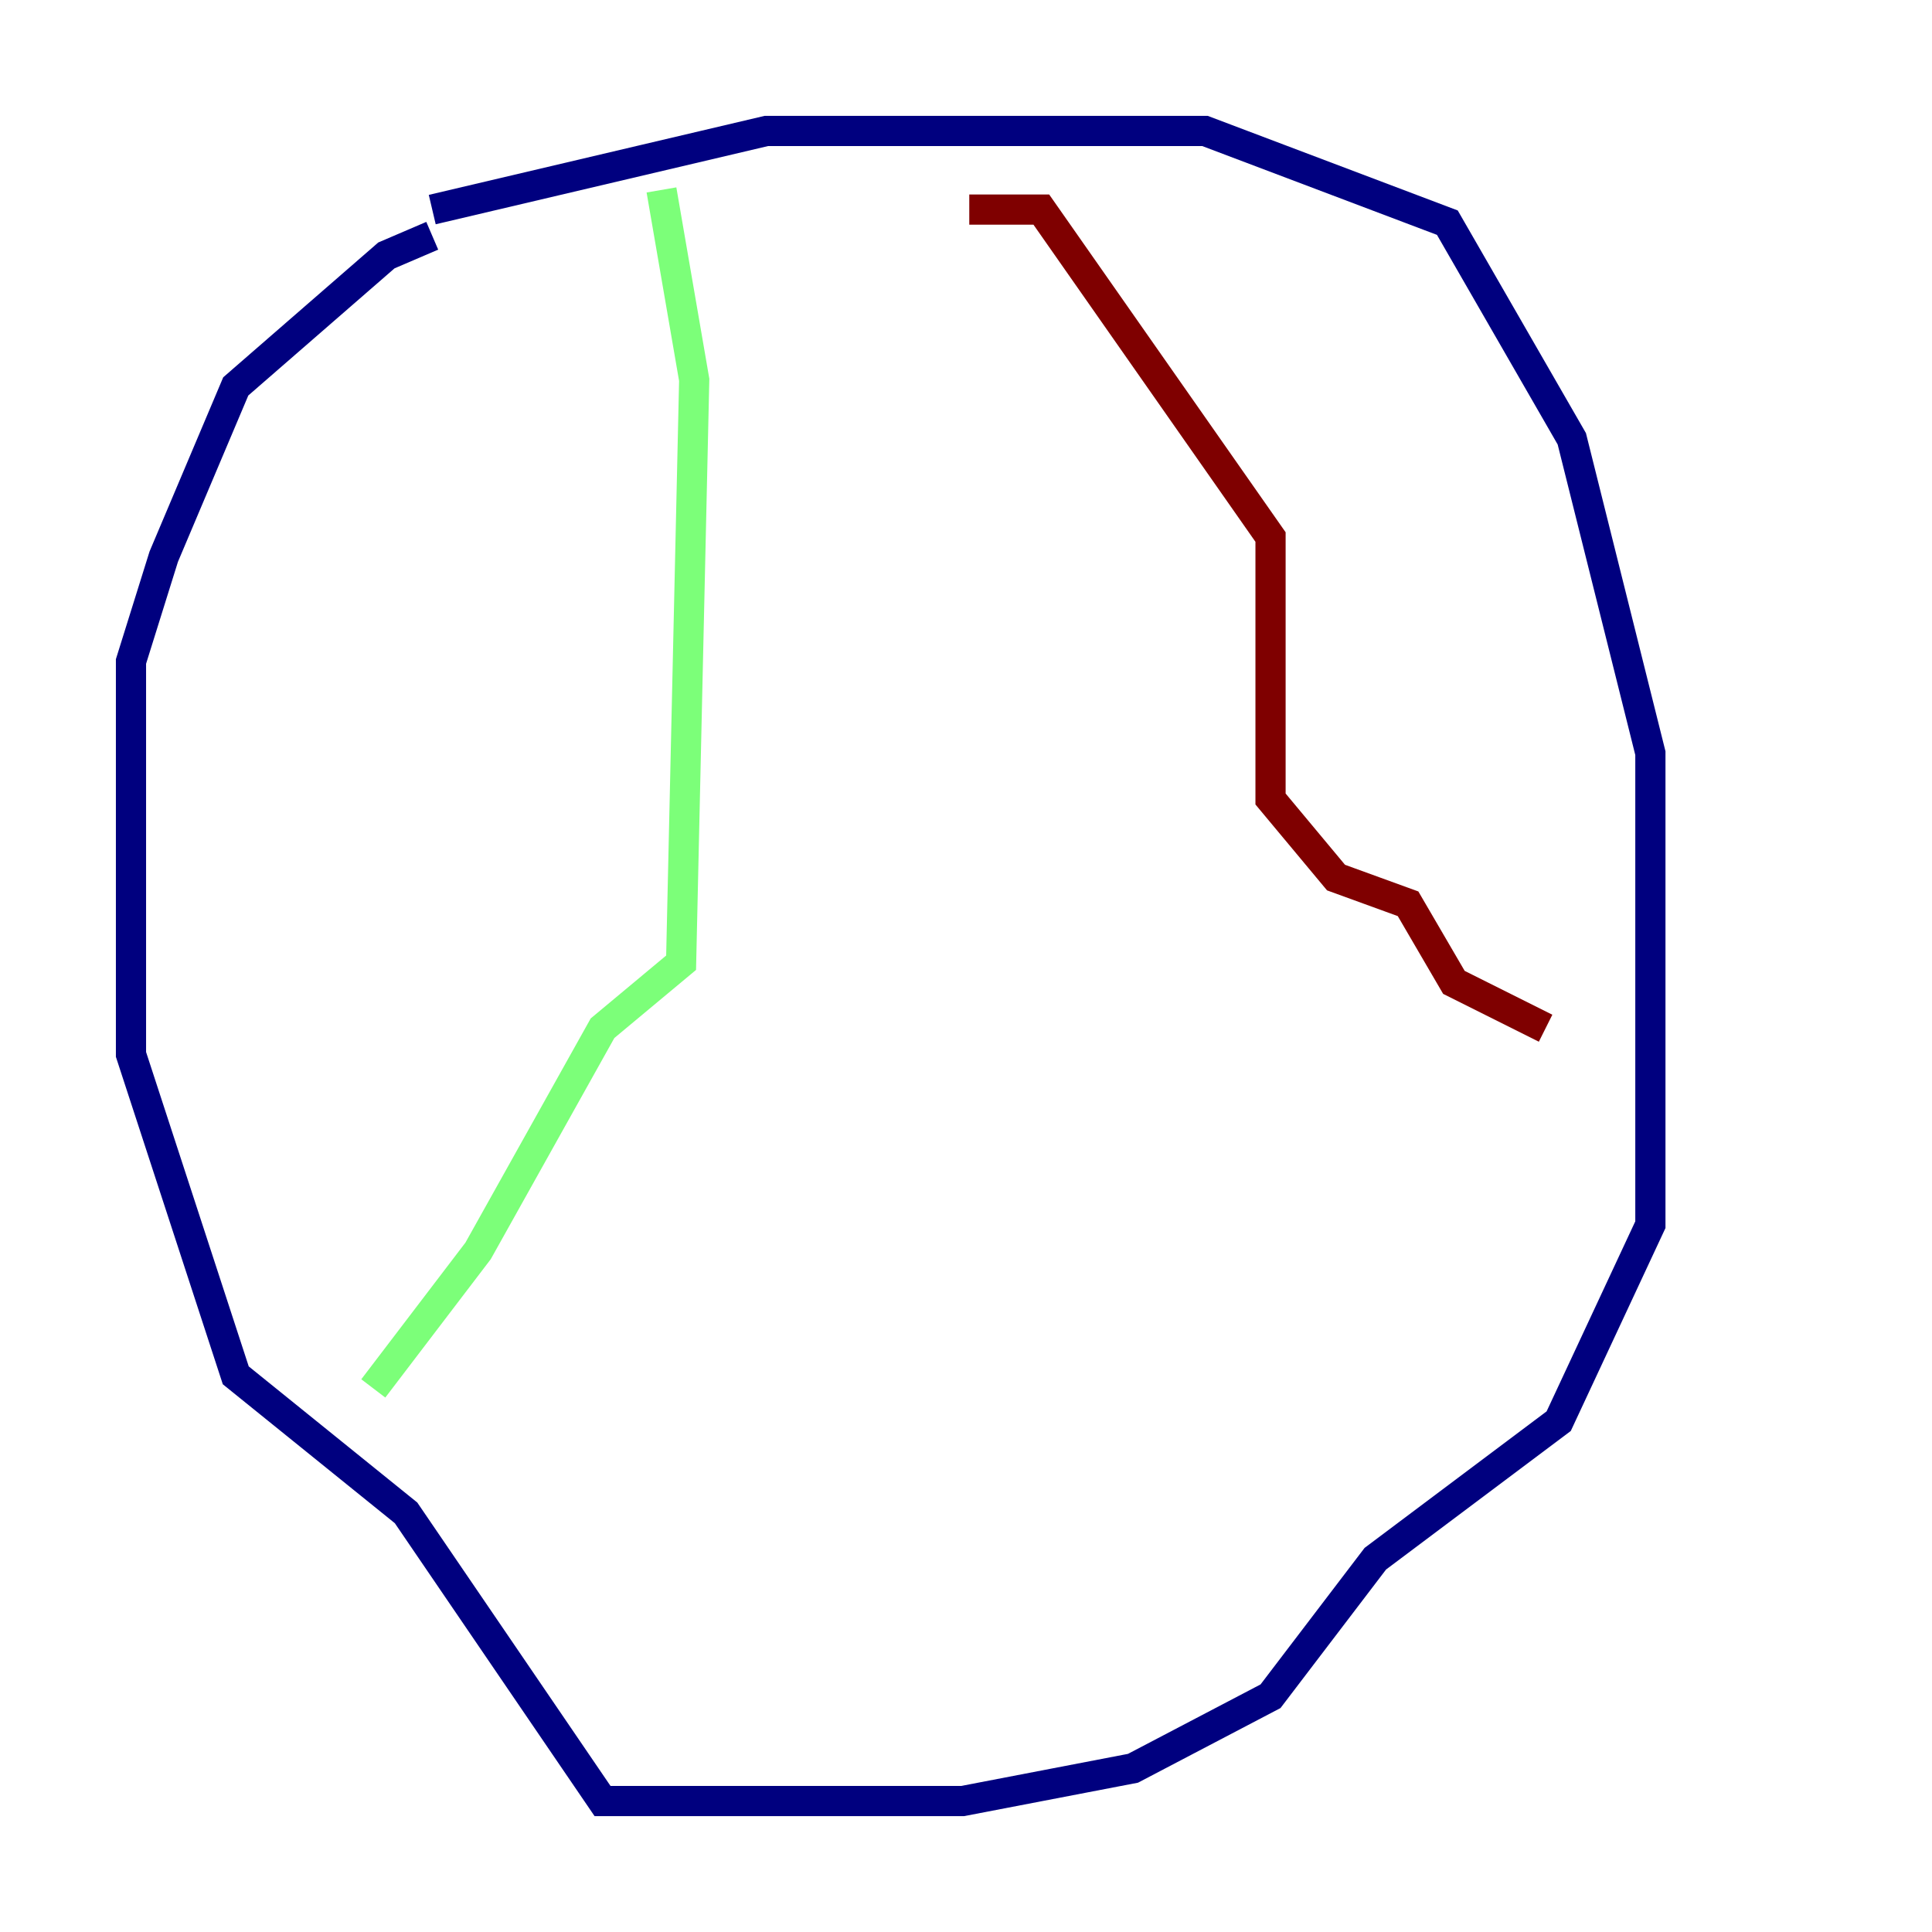 <?xml version="1.0" encoding="utf-8" ?>
<svg baseProfile="tiny" height="128" version="1.2" viewBox="0,0,128,128" width="128" xmlns="http://www.w3.org/2000/svg" xmlns:ev="http://www.w3.org/2001/xml-events" xmlns:xlink="http://www.w3.org/1999/xlink"><defs /><polyline fill="none" points="28.637,13.885 50.766,8.678 79.837,8.678 95.891,14.752 104.136,29.071 109.342,49.898 109.342,81.139 103.268,94.156 91.119,103.268 84.176,112.38 75.064,117.153 63.783,119.322 39.919,119.322 26.902,100.231 15.62,91.119 8.678,69.858 8.678,43.824 10.848,36.881 15.62,25.6 25.6,16.922 28.637,15.62" stroke="#00007f" stroke-width="2" /><polyline fill="none" points="43.824,12.583 45.993,25.166 45.125,63.783 39.919,68.122 31.675,82.875 24.732,91.986" stroke="#7cff79" stroke-width="2" /><polyline fill="none" points="64.217,13.885 68.99,13.885 84.176,35.58 84.176,52.936 88.515,58.142 93.288,59.878 96.325,65.085 102.4,68.122" stroke="#7f0000" stroke-width="2" /></svg>